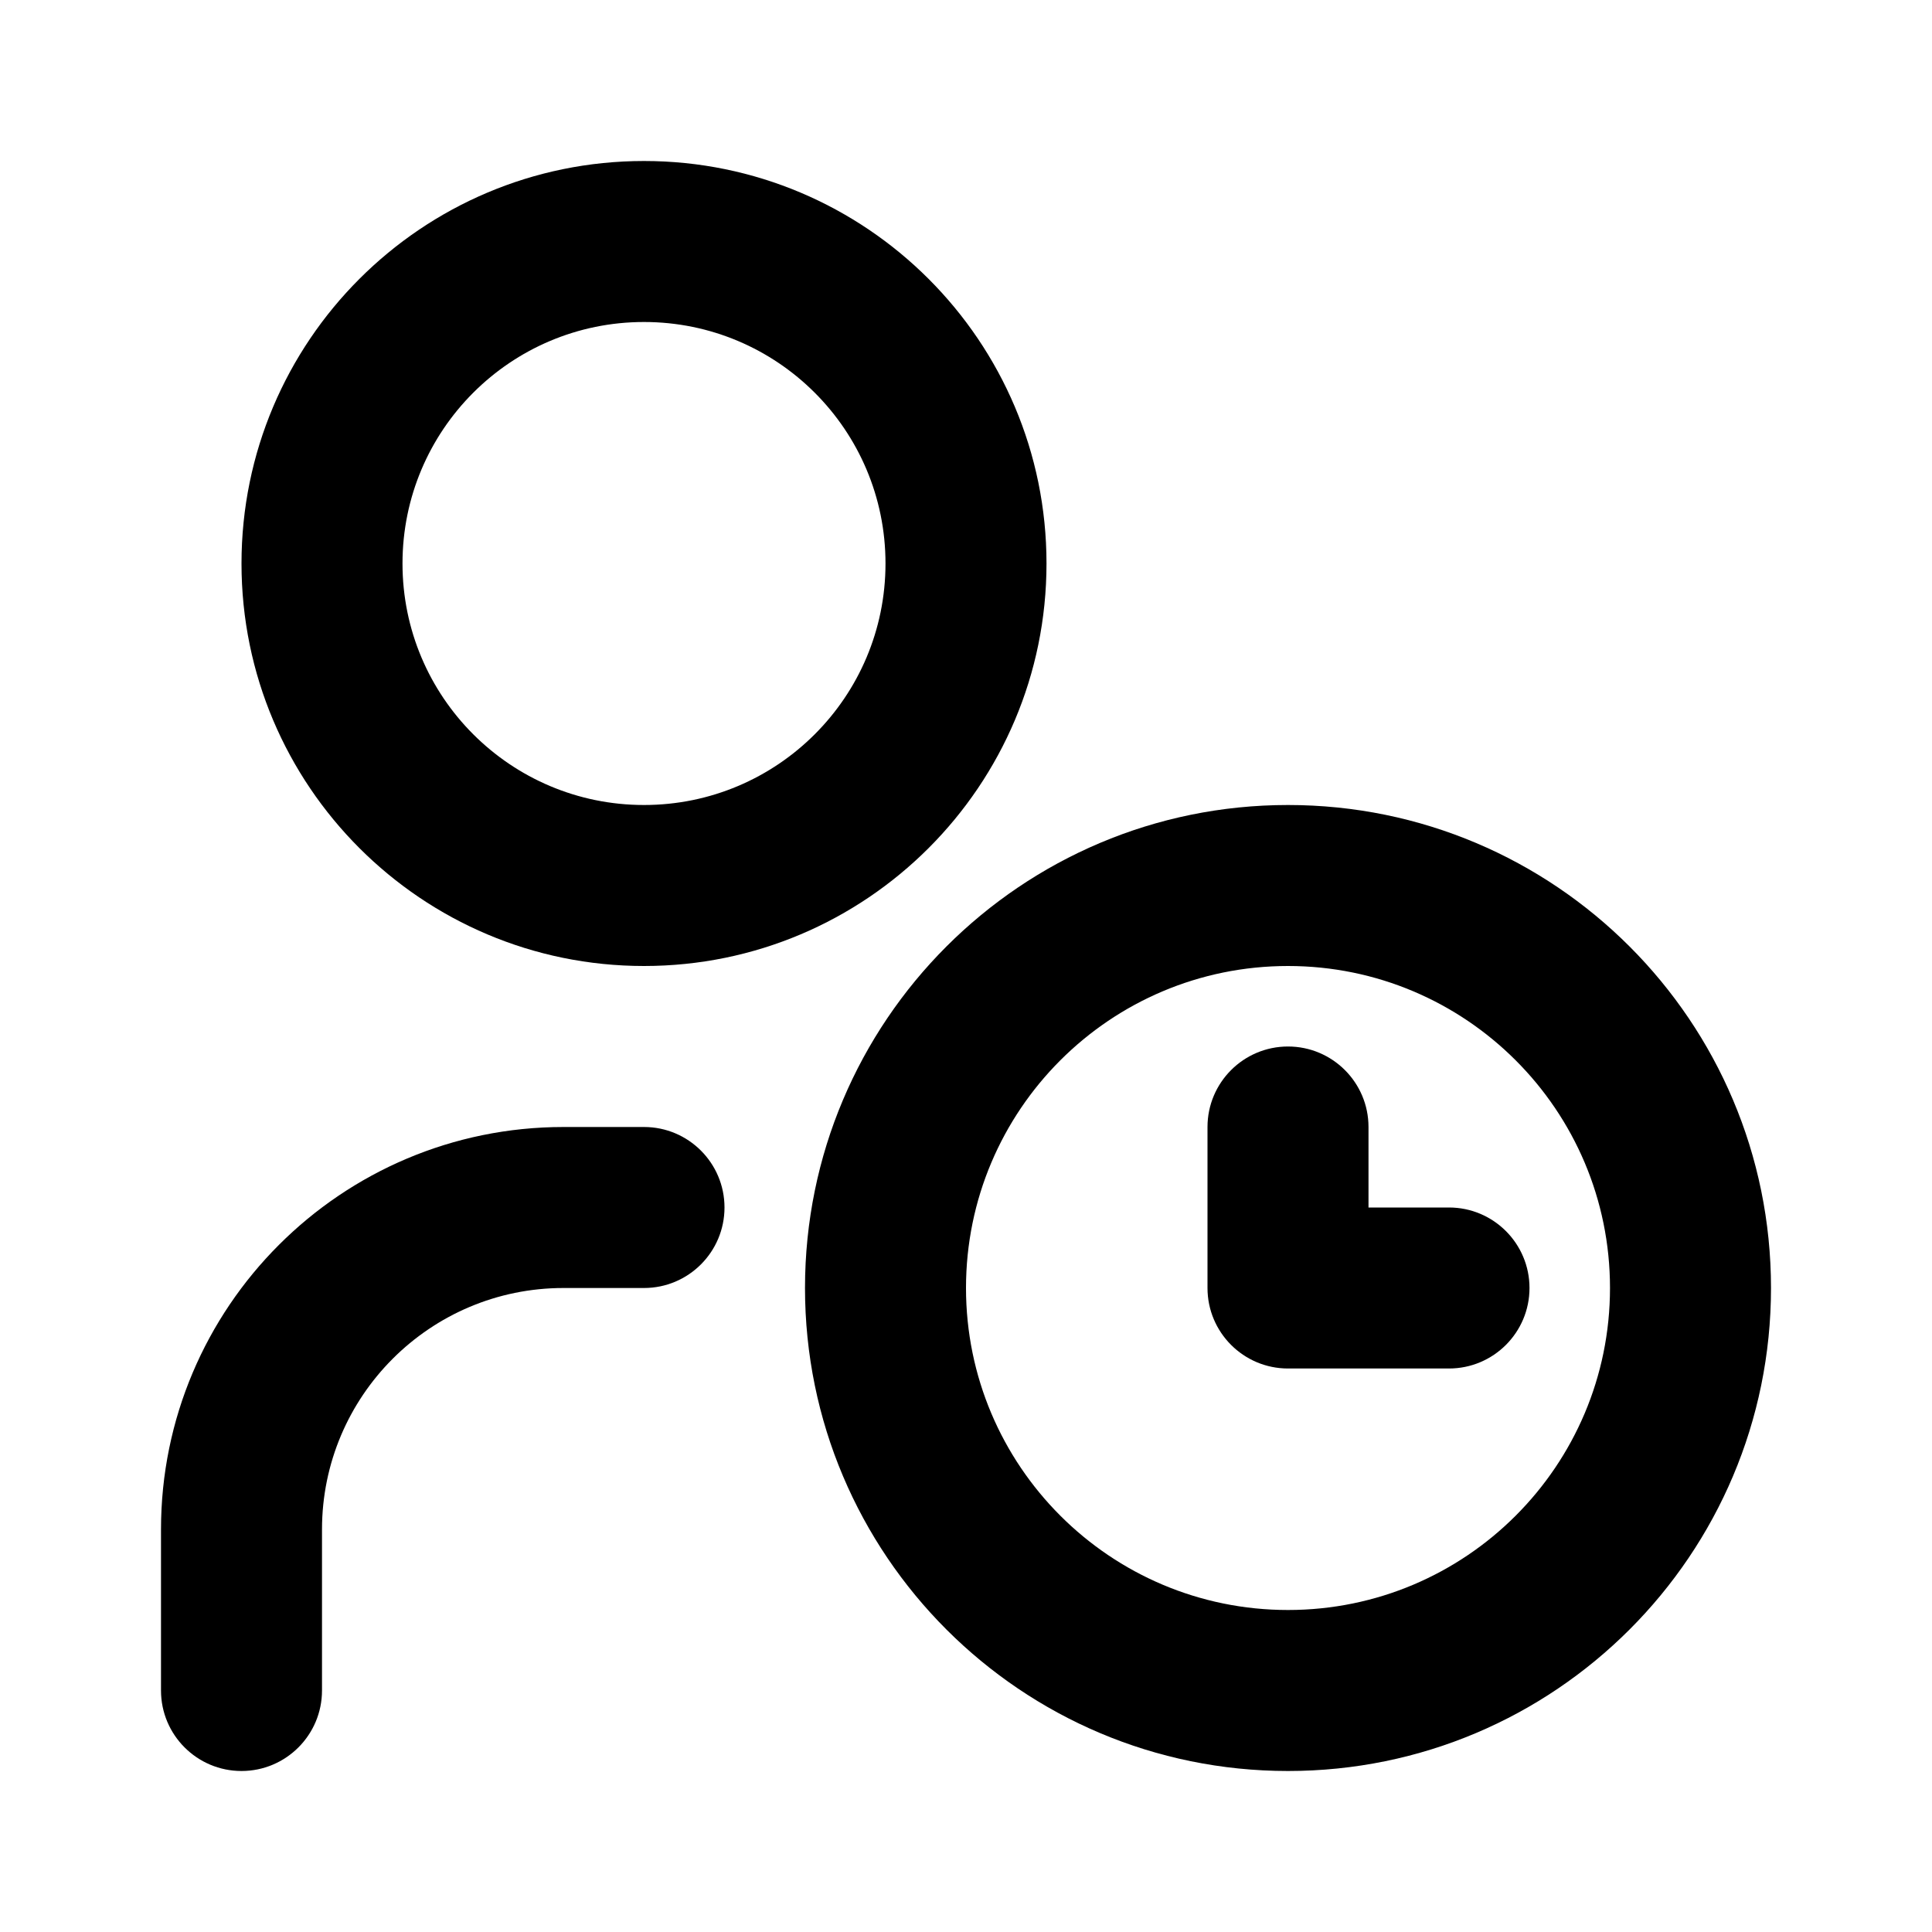 <svg width="24" height="24" viewBox="0 0 24 24" fill="none" xmlns="http://www.w3.org/2000/svg">
<path fill-rule="evenodd" clip-rule="evenodd" d="M16 12C13.791 12 12 13.791 12 16C12 18.209 13.791 20 16 20C18.209 20 20 18.209 20 16C20 13.791 18.209 12 16 12ZM10 16C10 12.686 12.686 10 16 10C19.314 10 22 12.686 22 16C22 19.314 19.314 22 16 22C12.686 22 10 19.314 10 16Z" fill="black"/>
<path fill-rule="evenodd" clip-rule="evenodd" d="M16 13C16.552 13 17 13.448 17 14V15H18C18.552 15 19 15.448 19 16C19 16.552 18.552 17 18 17H16C15.448 17 15 16.552 15 16V14C15 13.448 15.448 13 16 13Z" fill="black"/>
<path fill-rule="evenodd" clip-rule="evenodd" d="M8 4C6.343 4 5 5.343 5 7C5 8.657 6.343 10 8 10C9.657 10 11 8.657 11 7C11 5.343 9.657 4 8 4ZM3 7C3 4.239 5.239 2 8 2C10.761 2 13 4.239 13 7C13 9.761 10.761 12 8 12C5.239 12 3 9.761 3 7Z" fill="black"/>
<path fill-rule="evenodd" clip-rule="evenodd" d="M2 19C2 16.239 4.239 14 7 14H8C8.552 14 9 14.448 9 15C9 15.552 8.552 16 8 16H7C5.343 16 4 17.343 4 19V21C4 21.552 3.552 22 3 22C2.448 22 2 21.552 2 21V19Z" fill="black"/>
</svg>
